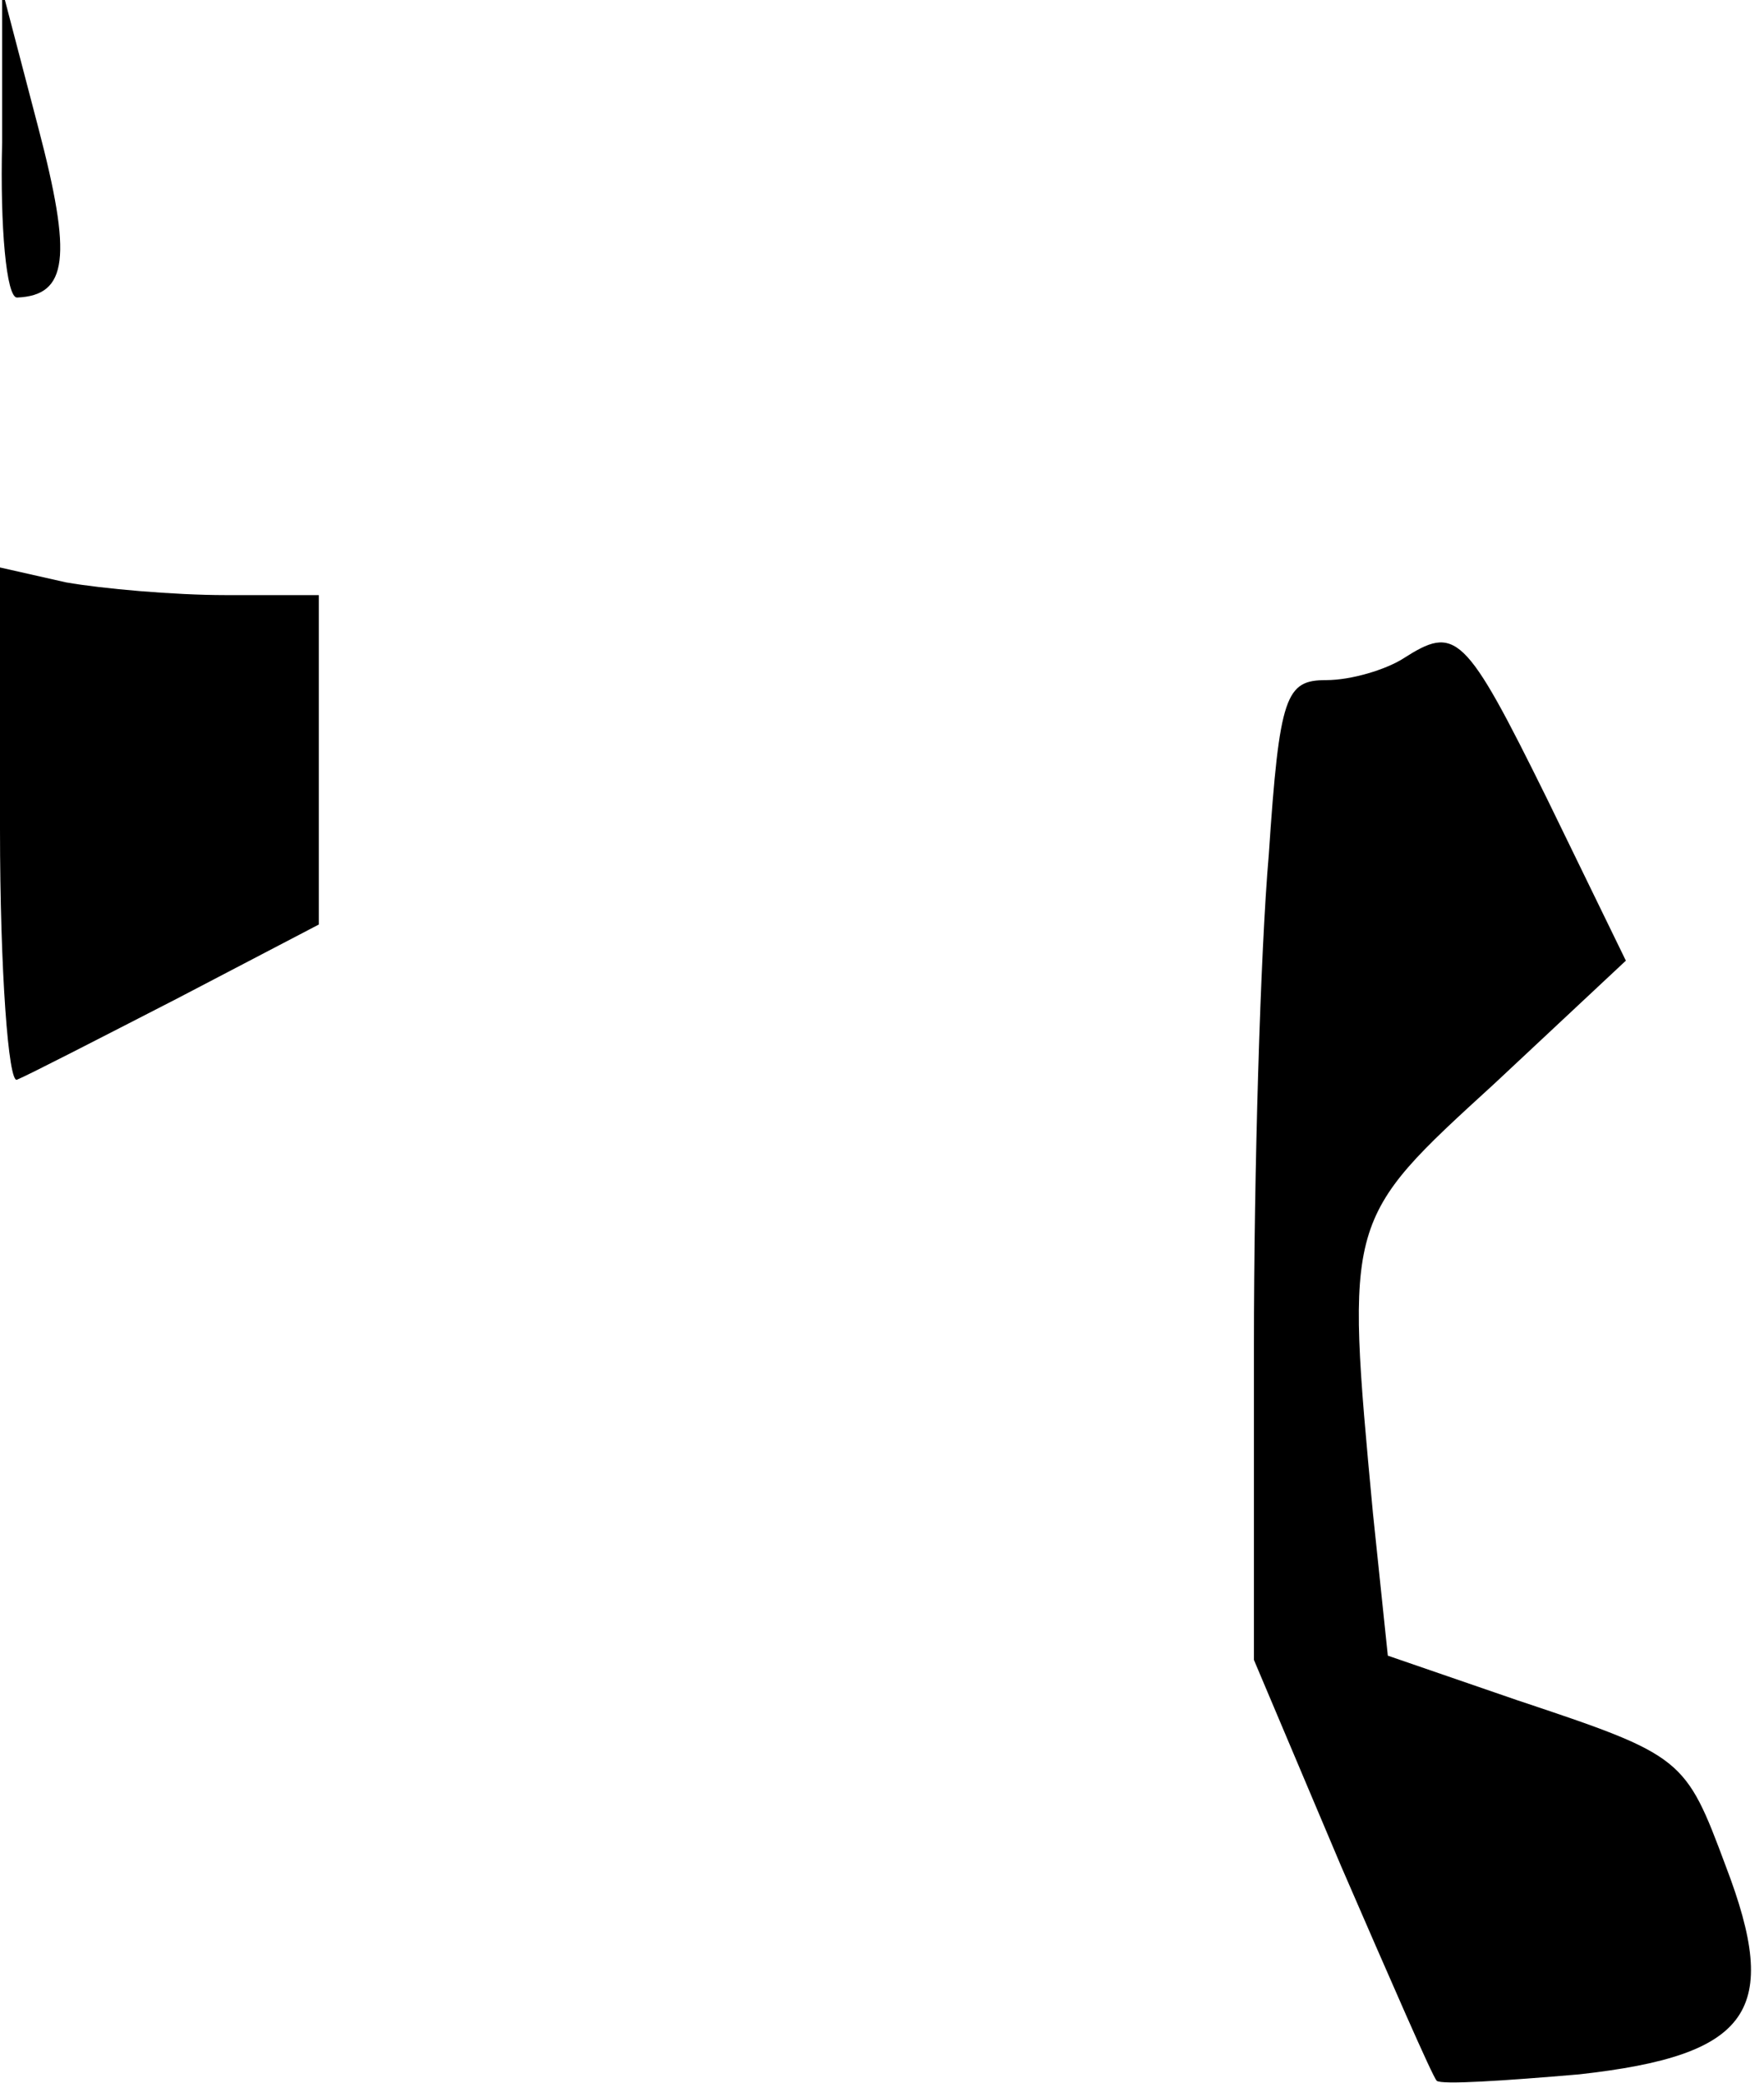 <?xml version="1.0" standalone="no"?>
<!DOCTYPE svg PUBLIC "-//W3C//DTD SVG 20010904//EN"
 "http://www.w3.org/TR/2001/REC-SVG-20010904/DTD/svg10.dtd">
<svg version="1.0" xmlns="http://www.w3.org/2000/svg"
 width="83pt" height="98pt" viewBox="0 0 83 98"
 preserveAspectRatio="xMidYMid meet">
<g transform="translate(0,98) scale(0.1,-0.1)"
fill="#000000" stroke="none">
<path fill="#000000" stroke="none" d="M1 913 c-1 -40 2 -73 7 -73 24 1 26 19
10 80 l-17 65 0 -72z"/>
<path fill="#000000" stroke="none" d="M0 590 c0 -67 4 -120 8 -118 5 2 38 19
75 38 l67 35 0 78 0 77 -44 0 c-24 0 -58 3 -75 6 l-31 7 0 -123z"/>
<path fill="#000000" stroke="none" d="M660 670 c-8 -5 -24 -10 -36 -10 -19 0
-22 -7 -27 -82 -4 -46 -7 -150 -7 -231 l0 -148 41 -97 c23 -53 43 -99 45 -101
2 -2 32 0 67 3 81 9 95 30 69 98 -19 51 -20 52 -98 78 l-61 21 -7 67 c-13 139
-13 138 57 202 l62 58 -37 76 c-39 79 -43 82 -68 66z"/>
</g>
</svg>

